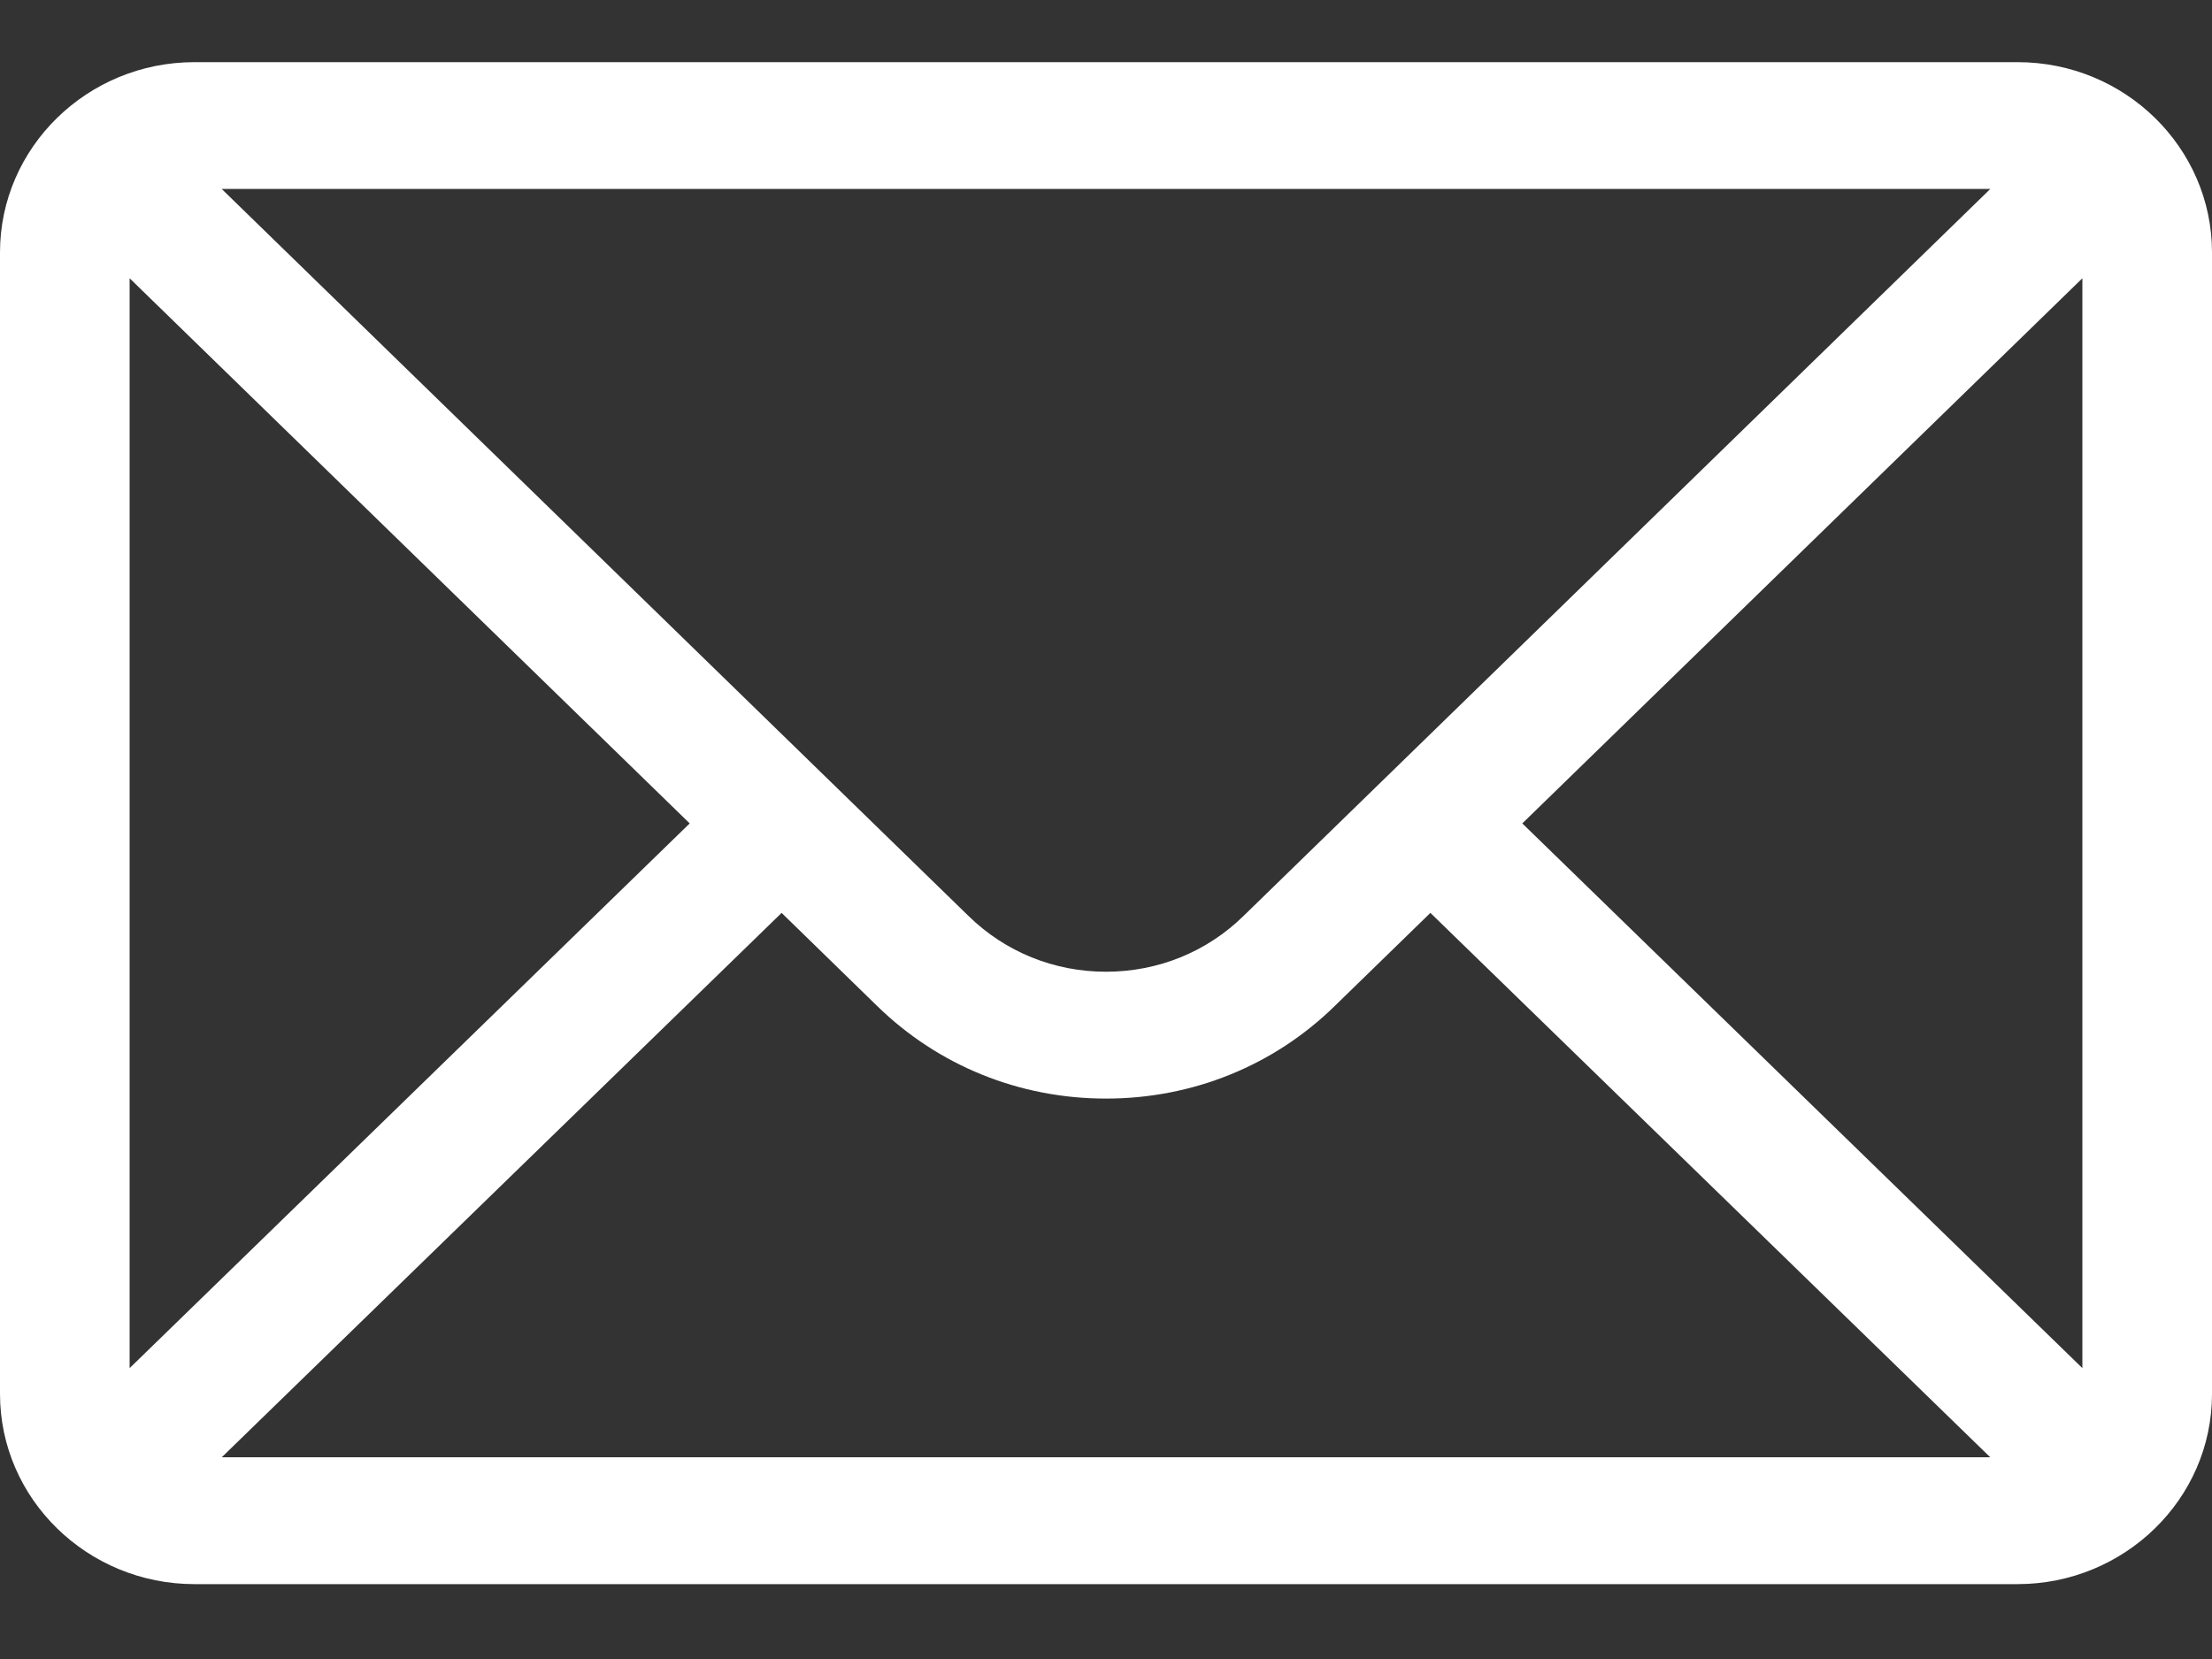 <svg width="20" height="15" viewBox="0 0 20 15" fill="none" xmlns="http://www.w3.org/2000/svg">
<rect x="0" y="0" width="20" height="15" fill="#333333" stroke="none"/>
<path d="M18.242 0.562H1.758C0.787 0.562 0 1.336 0 2.282V12.603C0 13.554 0.792 14.323 1.758 14.323H18.242C19.205 14.323 20 13.557 20 12.603V2.282C20 1.338 19.216 0.562 18.242 0.562ZM17.996 1.708C17.637 2.058 11.456 8.074 11.243 8.282C10.911 8.607 10.47 8.786 10 8.786C9.53 8.786 9.089 8.607 8.756 8.281C8.612 8.141 2.5 2.191 2.004 1.708H17.996ZM1.172 12.37V2.516L6.236 7.445L1.172 12.37ZM2.005 13.176L7.067 8.254L7.928 9.093C8.482 9.635 9.217 9.933 10 9.933C10.783 9.933 11.518 9.635 12.07 9.094L12.933 8.254L17.995 13.176H2.005ZM18.828 12.37L13.764 7.445L18.828 2.516V12.37Z" fill="white"/>
</svg>
